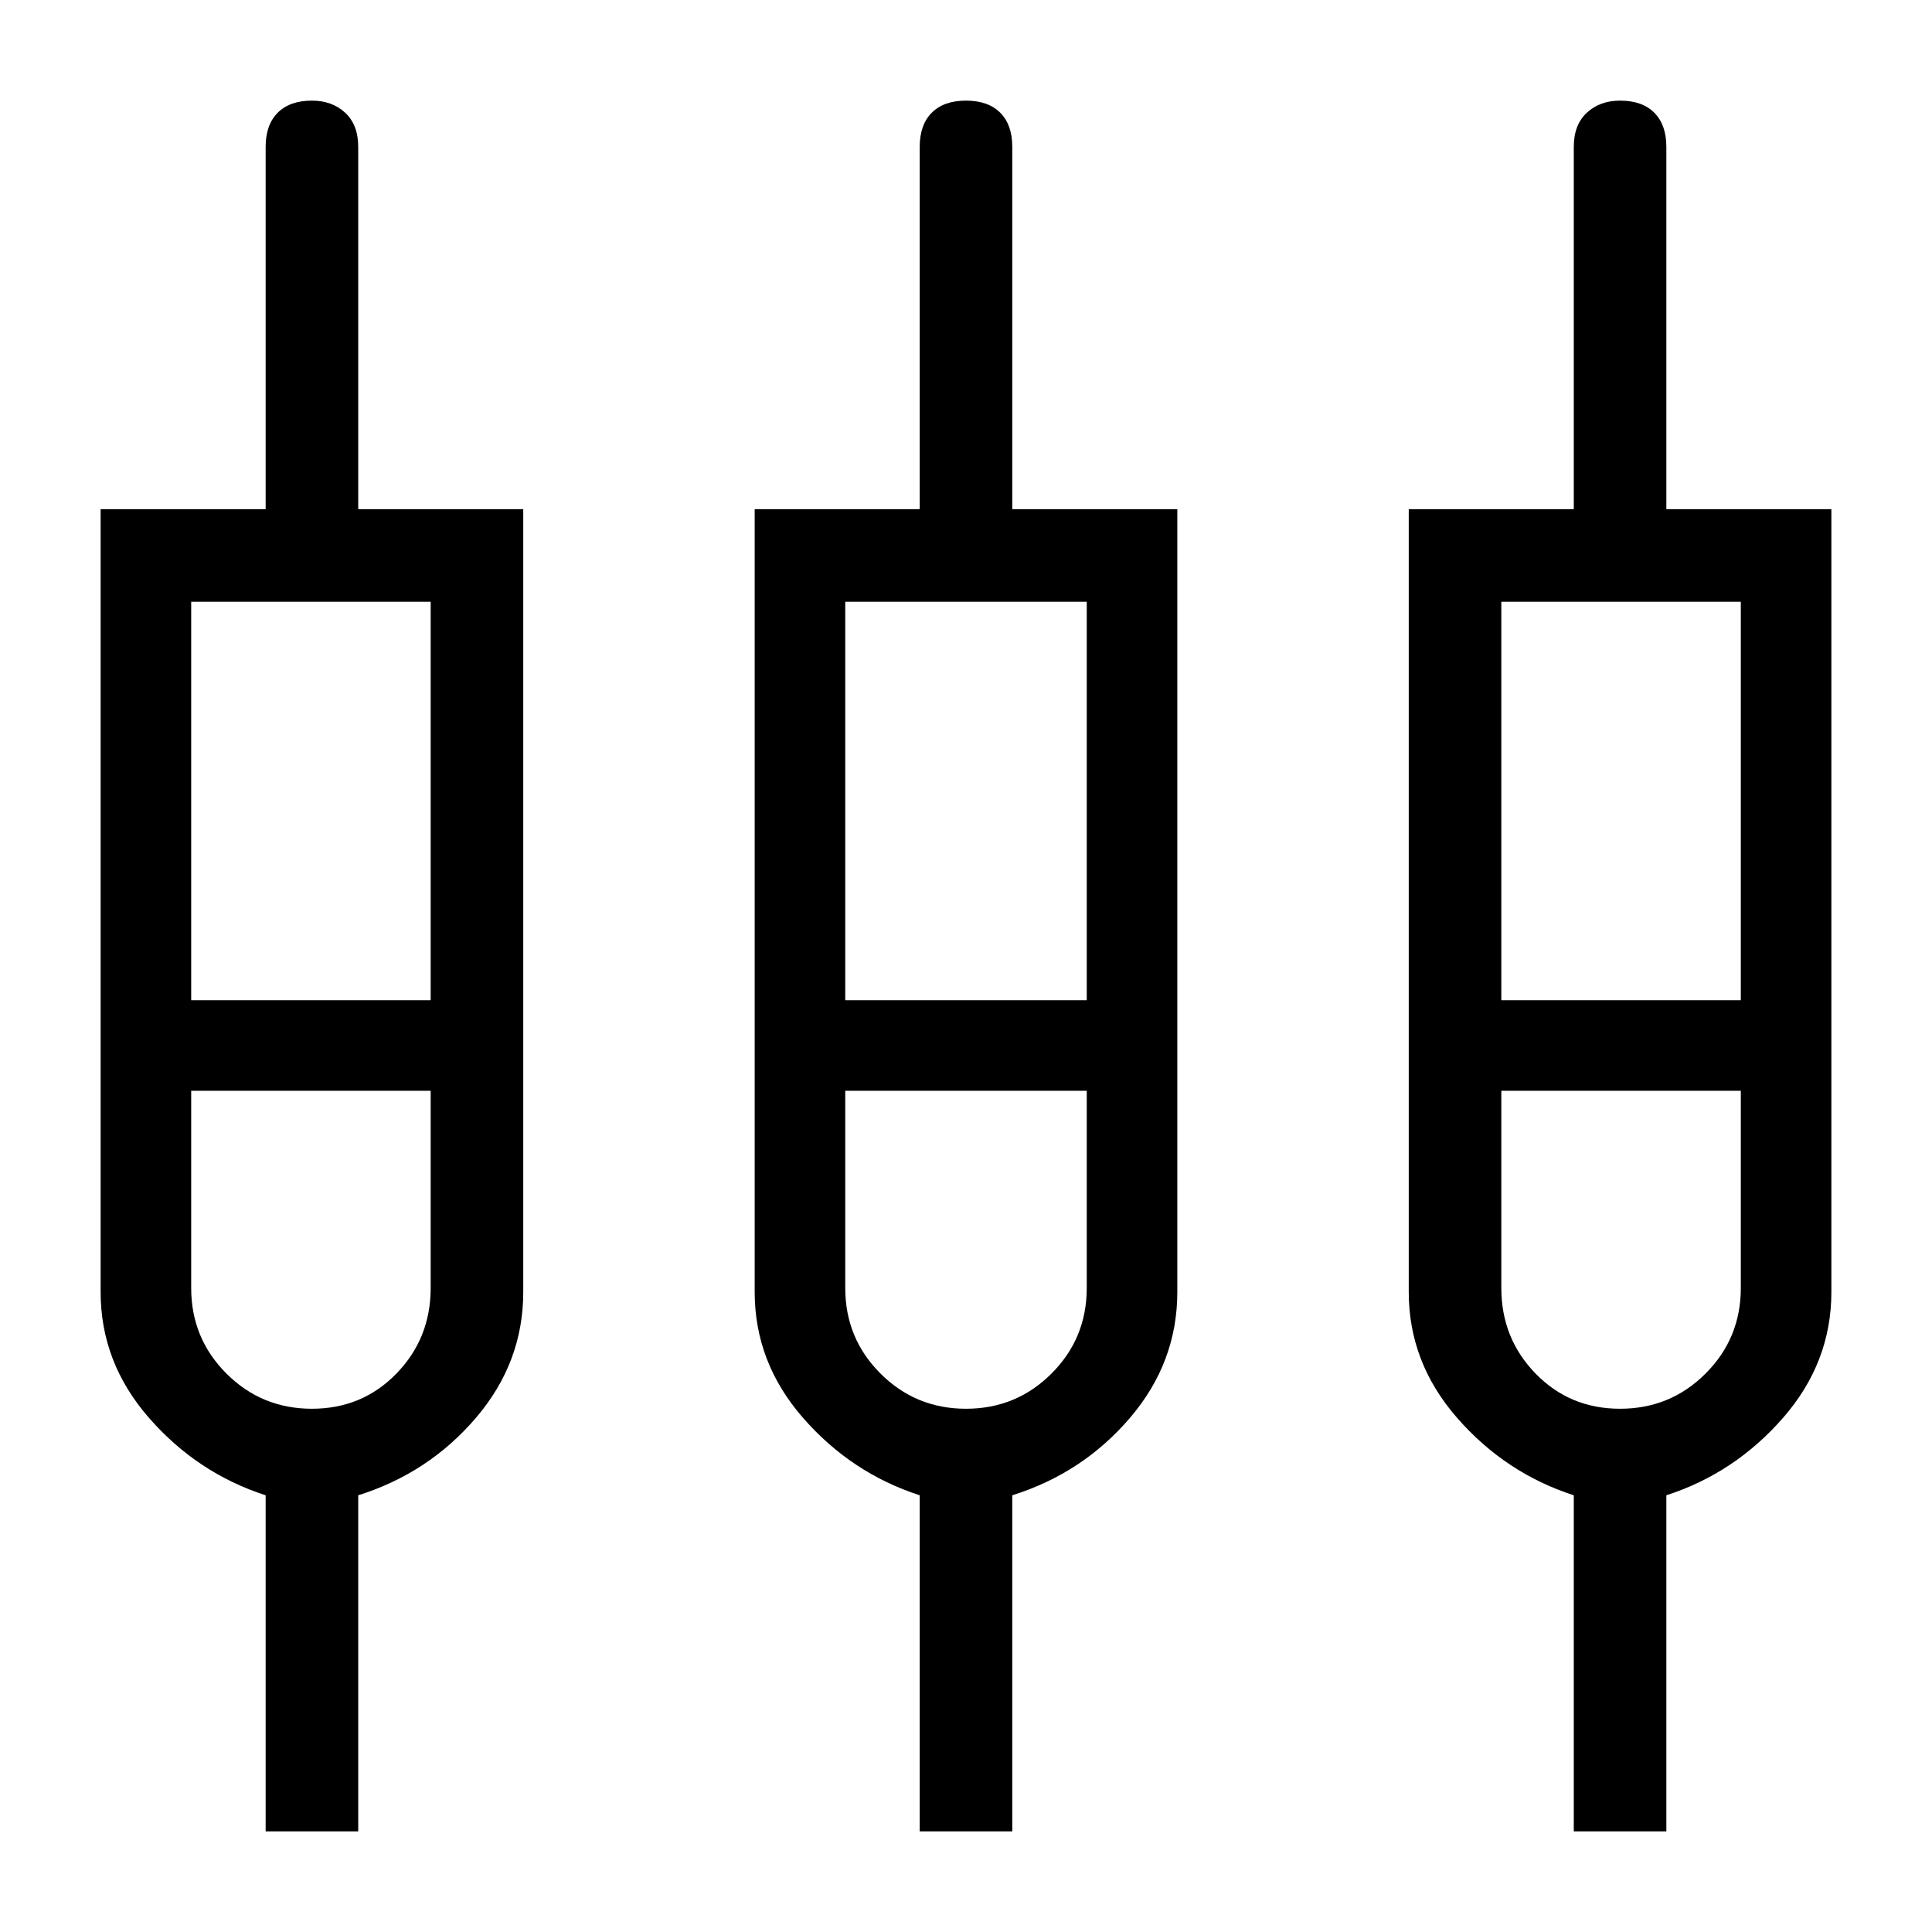 <svg xmlns="http://www.w3.org/2000/svg" width="48" height="48" viewBox="0 0 48 48"><path d="M6.6 45.5v-8.35q-1.7-.55-2.9-1.925T2.5 32.1V12.65h4.1v-9q0-.55.3-.85.3-.3.85-.3.5 0 .825.3.325.3.325.85v9H13V32.1q0 1.75-1.175 3.125T8.9 37.15v8.35Zm16.25 0v-8.35q-1.7-.55-2.9-1.925t-1.2-3.125V12.65h4.1v-9q0-.55.3-.85.3-.3.85-.3t.85.3q.3.3.3.85v9h4.1V32.1q0 1.75-1.175 3.125T25.15 37.15v8.35Zm16.25 0v-8.35q-1.7-.55-2.9-1.925T35 32.1V12.65h4.1v-9q0-.55.325-.85.325-.3.825-.3.55 0 .85.3.3.3.3.85v9h4.1V32.1q0 1.75-1.2 3.125t-2.9 1.925v8.35ZM4.75 14.95v9.9h5.95v-9.9Zm16.25 0v9.9h6v-9.9Zm16.3 0v9.9h5.95v-9.9ZM7.75 35q1.25 0 2.1-.875.85-.875.85-2.125v-4.9H4.75V32q0 1.25.875 2.125T7.75 35ZM24 35q1.25 0 2.125-.875T27 32v-4.9h-6V32q0 1.25.875 2.125T24 35Zm16.25 0q1.25 0 2.125-.875T43.25 32v-4.9H37.3V32q0 1.25.85 2.125t2.1.875Zm-32.5-9.05Zm16.25 0Zm16.25 0Zm-35.5-1.1h5.95-5.95Zm16.25 0h6-6Zm16.3 0h5.95-5.95ZM7.75 27.1h-3 5.95-2.95Zm16.25 0h-3 6-3Zm16.25 0H37.3h5.95-3Z"/></svg>